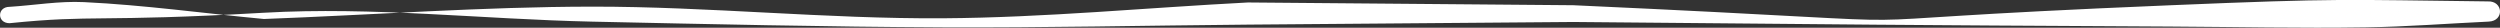 <?xml version="1.0" encoding="UTF-8" standalone="no"?>
<svg
   xmlns:dc="http://purl.org/dc/elements/1.1/"
   xmlns:cc="http://creativecommons.org/ns#"
   xmlns:rdf="http://www.w3.org/1999/02/22-rdf-syntax-ns#"
   xmlns:svg="http://www.w3.org/2000/svg"
   xmlns="http://www.w3.org/2000/svg"
   xmlns:sodipodi="http://sodipodi.sourceforge.net/DTD/sodipodi-0.dtd"
   xmlns:inkscape="http://www.inkscape.org/namespaces/inkscape"
   inkscape:export-ydpi="96"
   inkscape:export-xdpi="96"
   inkscape:export-filename="D:\Calcatz\Icon Pack\Adventure Narative Inspired by Arrival\GUI\Choices\png\underline - line.png"
   sodipodi:docname="underline - line.svg"
   inkscape:version="1.0 (4035a4fb49, 2020-05-01)"
   id="svg7933"
   version="1.1"
   viewBox="0 0 63.566 0.706"
   height="0.706mm"
   width="63.566mm">
  <rect x="0" y="0" width="63.566" height="0.706" fill="#333333" stroke="none"/>
  <defs
     id="defs7927" />
  <sodipodi:namedview
     inkscape:window-maximized="1"
     inkscape:window-y="-8"
     inkscape:window-x="-8"
     inkscape:window-height="705"
     inkscape:window-width="1366"
     fit-margin-bottom="0"
     fit-margin-right="0"
     fit-margin-left="0"
     fit-margin-top="0"
     showgrid="false"
     inkscape:document-rotation="0"
     inkscape:current-layer="layer1"
     inkscape:document-units="mm"
     inkscape:cy="-4.7987937"
     inkscape:cx="167.41933"
     inkscape:zoom="1.8982902"
     inkscape:pageshadow="2"
     inkscape:pageopacity="0.0"
     borderopacity="1.0"
     bordercolor="#666666"
     pagecolor="#ffffff"
     id="base" />
  <g
     transform="translate(-16.312,-135.261)"
     id="layer1"
     inkscape:groupmode="layer"
     inkscape:label="Layer 1">
    <path
       id="path4917"
       d="m 16.553,135.851 c 2.166,-0.221 2.205,-0.022 6.47,-0.266 2.776,-0.159 5.56,0.166 8.34,0.226 2.976,0.064 5.952,0.132 8.929,0.146 2.584,0.012 5.167,-0.048 7.751,-0.07 2.758,-0.023 5.516,-0.044 8.274,-0.067 7.964,0.071 7.564,0.075 15.175,0.116 1.657,0.009 3.315,0.047 4.972,0.021 1.045,-0.016 2.088,-0.098 3.131,-0.147 0.396,-0.018 0.367,-0.531 -0.028,-0.513 -3.741,-0.044 -3.704,-0.084 -8.075,0.098 -10.931,0.453 -3.432,0.533 -15.175,-0.001 l -8.274,-0.07 c -2.584,0.134 -5.163,0.385 -7.751,0.402 -2.978,0.019 -5.95,-0.299 -8.929,-0.296 -2.782,0.003 -5.56,0.21 -8.34,0.314 -1.526,-0.143 -3.046,-0.356 -4.577,-0.429 -0.631,-0.03 -1.262,0.08 -1.892,0.12 -0.321,0 -0.321,0.416 0,0.416 z"
       style="fill:#ffffff;fill-opacity:1;stroke:none;stroke-width:0.265px;stroke-linecap:butt;stroke-linejoin:miter;stroke-opacity:1" />
  </g>
</svg>
